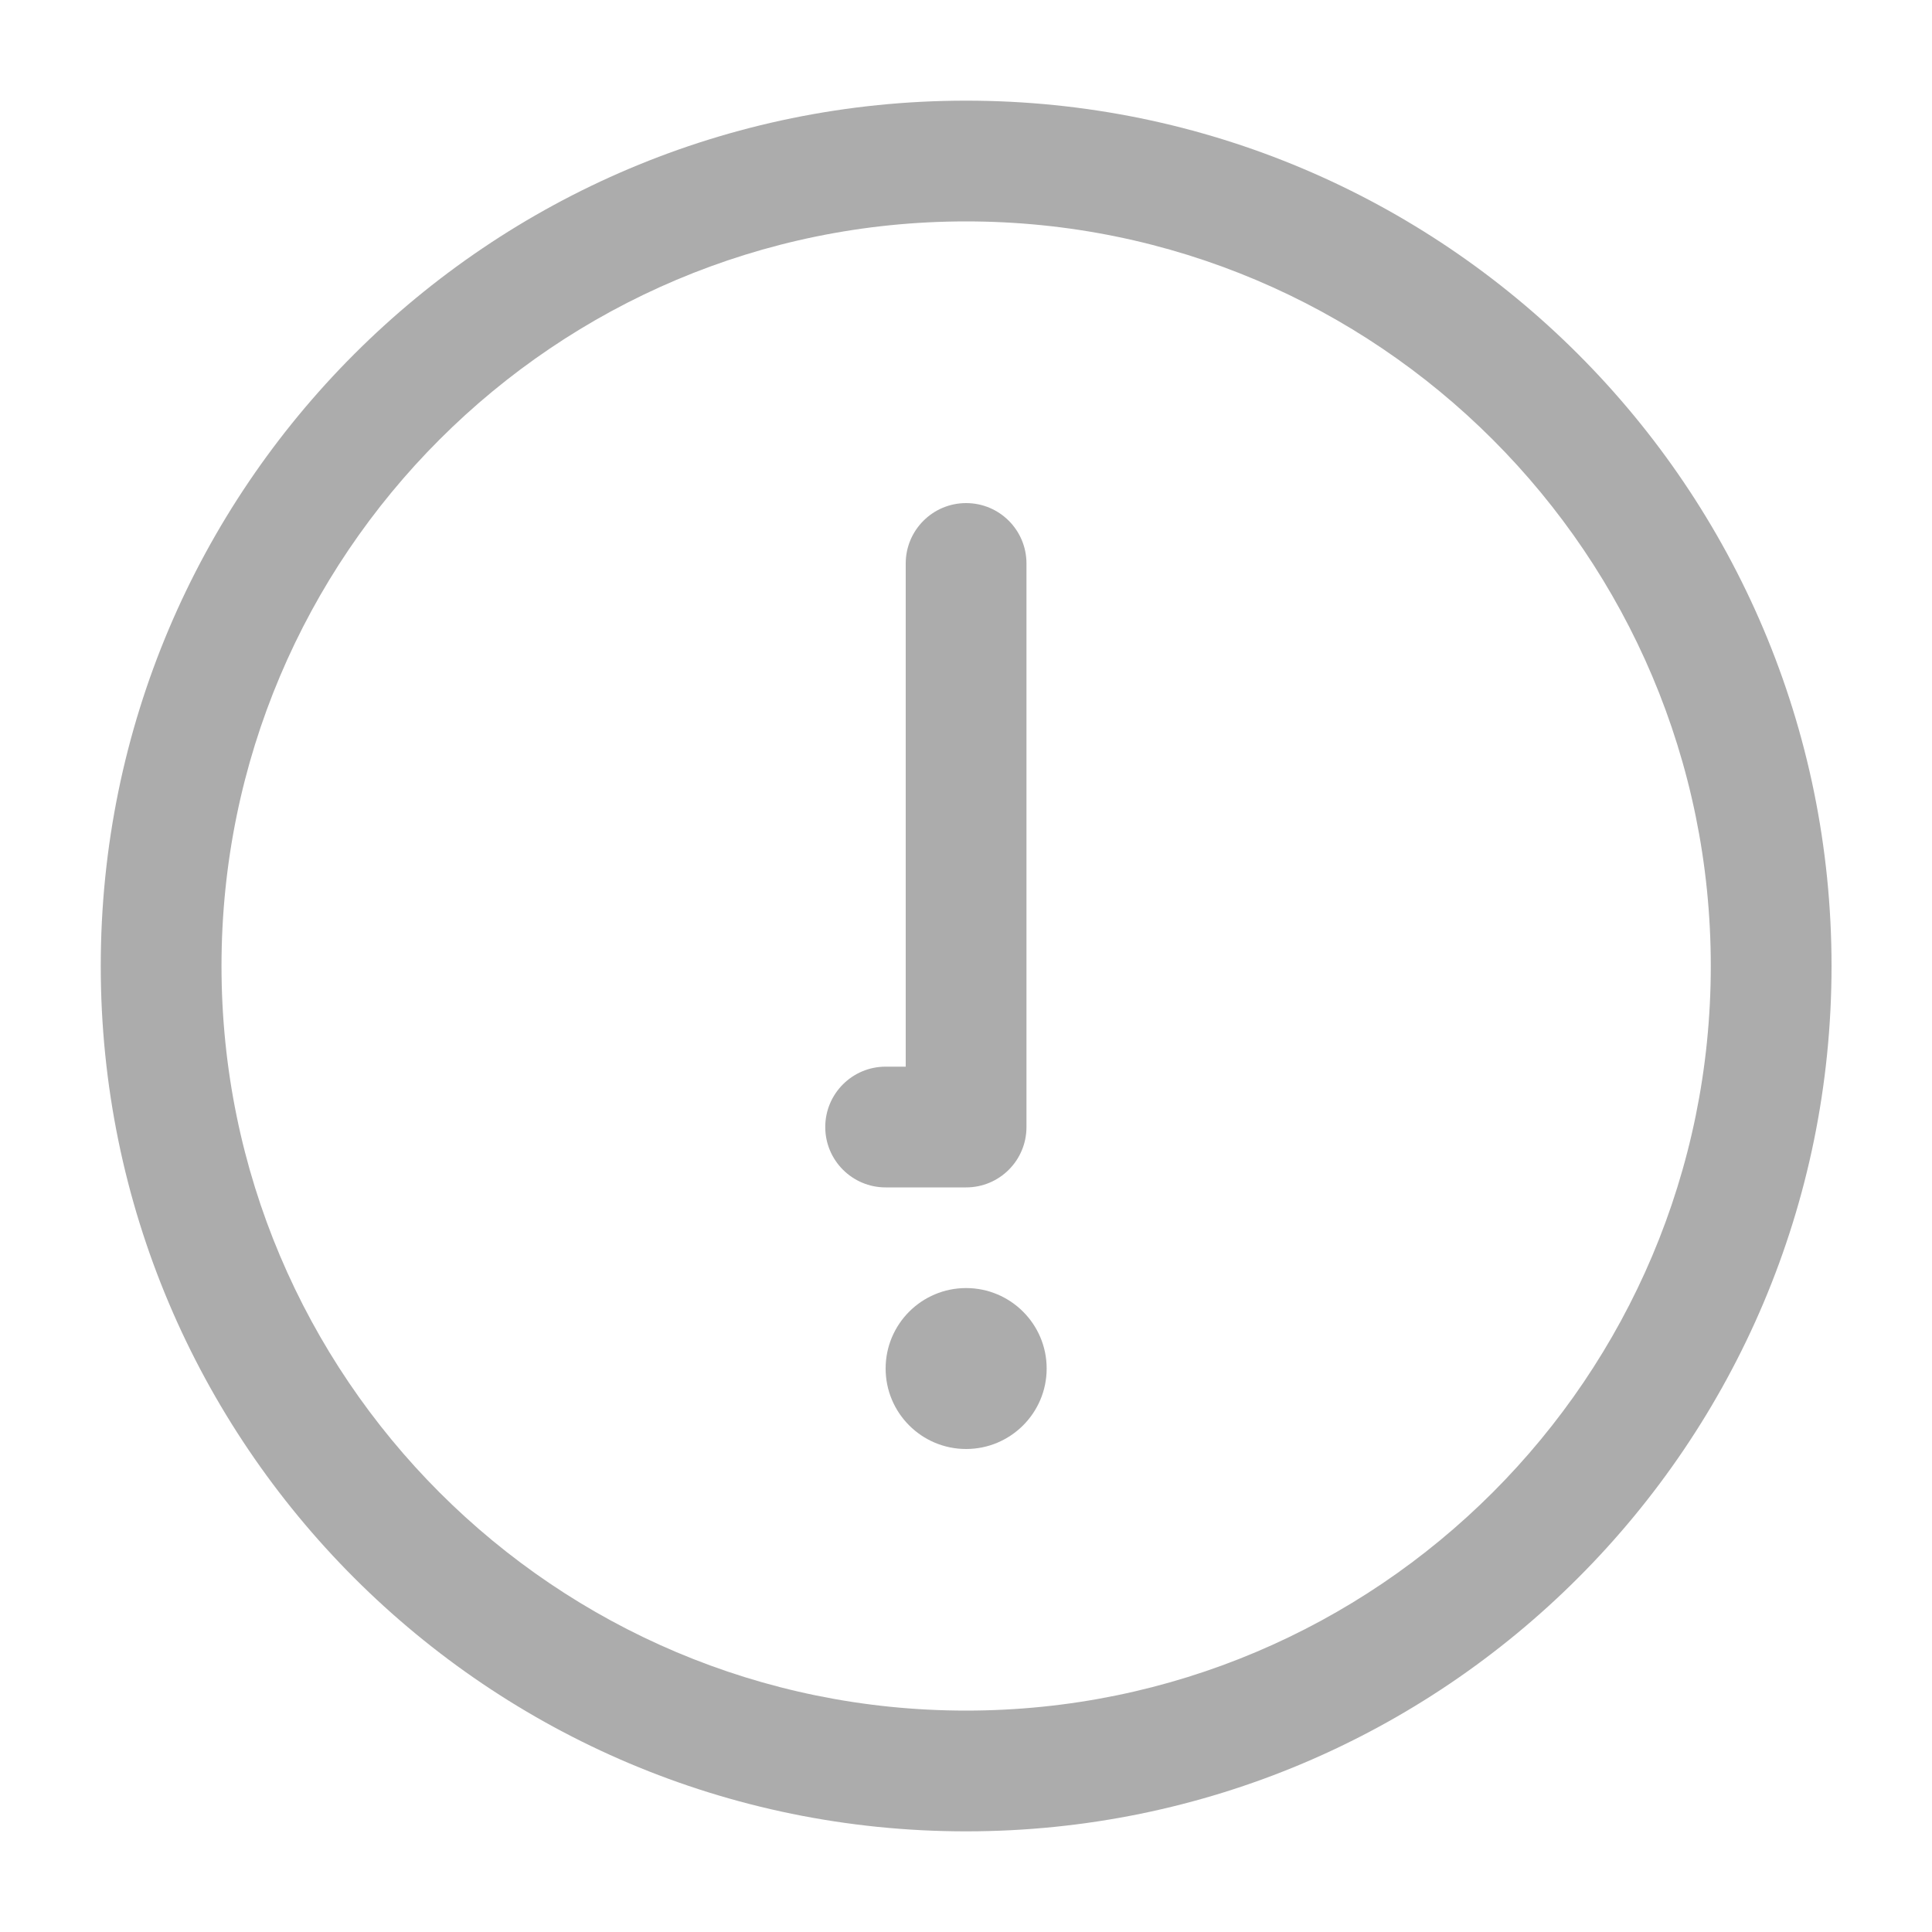 <svg width="20" height="20" viewBox="0 0 20 20" fill="none" xmlns="http://www.w3.org/2000/svg">
<path d="M10.835 14.167C10.835 13.707 10.461 13.334 10.001 13.334C9.541 13.334 9.168 13.707 9.168 14.167C9.168 14.627 9.541 15 10.001 15C10.461 15 10.835 14.627 10.835 14.167Z" fill="#ACACAC"/>
<path fill-rule="evenodd" clip-rule="evenodd" d="M10.001 17.708C5.744 17.708 2.293 14.257 2.293 10C2.293 5.743 5.744 2.292 10.001 2.292C14.258 2.292 17.71 5.743 17.71 10C17.71 14.257 14.258 17.708 10.001 17.708ZM1.043 10C1.043 14.948 5.054 18.958 10.001 18.958C14.949 18.958 18.96 14.948 18.96 10C18.96 5.053 14.949 1.042 10.001 1.042C5.054 1.042 1.043 5.053 1.043 10ZM8.543 11.667C8.543 12.012 8.823 12.292 9.168 12.292L10.001 12.292C10.347 12.292 10.626 12.012 10.626 11.667V5.833C10.626 5.488 10.347 5.208 10.001 5.208C9.656 5.208 9.376 5.488 9.376 5.833V11.042L9.168 11.042C8.823 11.042 8.543 11.322 8.543 11.667Z" fill="#ACACAC"/>
</svg>
